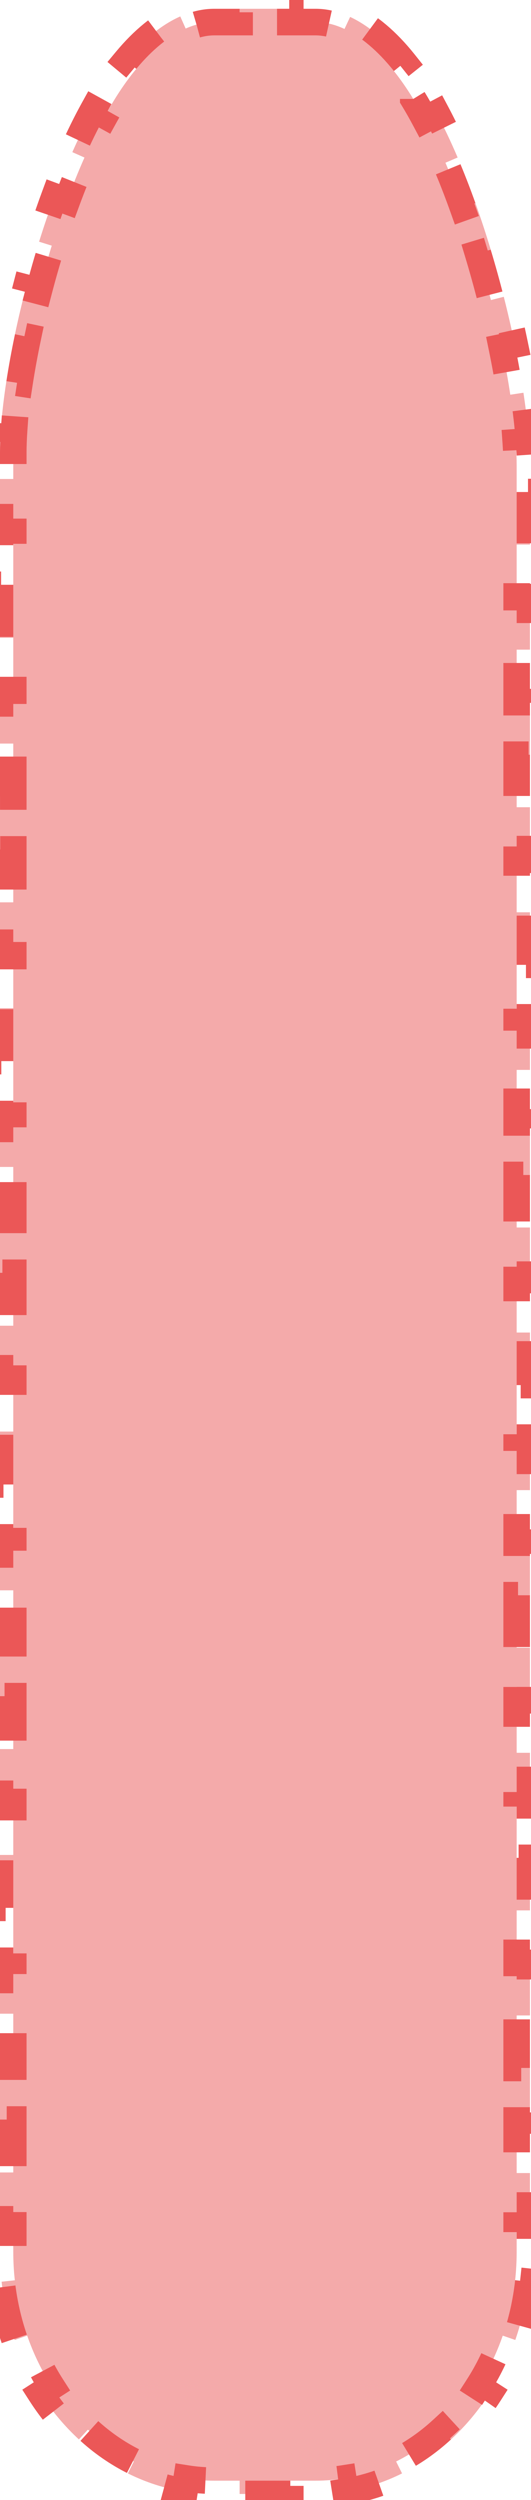 <svg width="40" height="188" viewBox="0 0 40 188" fill="none" xmlns="http://www.w3.org/2000/svg">
<path d="M31.13 7.439L31.13 7.44C31.429 7.929 31.722 8.447 32.01 8.988L32.893 8.519C33.445 9.557 33.974 10.673 34.474 11.844L33.555 12.237C34.018 13.319 34.458 14.449 34.872 15.609L35.814 15.273C36.224 16.419 36.608 17.592 36.965 18.771L36.007 19.06C36.36 20.228 36.686 21.403 36.981 22.565L37.95 22.319C38.26 23.536 38.536 24.74 38.778 25.908L37.798 26.11C38.054 27.352 38.27 28.551 38.441 29.683L39.43 29.533C39.63 30.854 39.771 32.087 39.849 33.191L38.852 33.261C38.897 33.903 38.92 34.494 38.92 35.027V37.002H39.92V40.952H38.92V44.903H39.92V48.853H38.92V52.803H39.92V56.754H38.92L38.92 60.704H39.92V64.654H38.92V68.605H39.92V72.555H38.92V76.505H39.92V80.456H38.92V84.406H39.92V88.356H38.92V92.307H39.92V96.257H38.92V100.207H39.92V104.158H38.92V108.108H39.92V112.058H38.92V116.009H39.92V119.959H38.92V123.909H39.92V127.86H38.92V131.81H39.92V135.76H38.92V139.711H39.92V143.661H38.92V147.611H39.92V151.562H38.92V155.512H39.92V159.462H38.92V163.413H39.92V167.363H38.92V169.338C38.92 170.064 38.881 170.777 38.804 171.477L39.798 171.585C39.632 173.115 39.297 174.583 38.817 175.967L37.872 175.64C37.396 177.013 36.769 178.296 36.016 179.466L36.857 180.007C36.031 181.291 35.061 182.447 33.974 183.446L33.297 182.711C32.247 183.677 31.084 184.484 29.84 185.105L30.286 186C28.947 186.668 27.514 187.136 26.019 187.372L25.863 186.384C25.181 186.492 24.485 186.547 23.777 186.547H21.868V187.547H18.05V186.547H16.141C15.434 186.547 14.737 186.492 14.055 186.384L13.899 187.372C12.404 187.136 10.972 186.668 9.632 185.999L10.079 185.105C8.834 184.484 7.672 183.677 6.622 182.71L5.944 183.446C4.858 182.446 3.888 181.29 3.062 180.006L3.903 179.465C3.151 178.296 2.524 177.012 2.048 175.639L1.103 175.967C0.623 174.583 0.288 173.115 0.121 171.585L1.116 171.477C1.039 170.777 1 170.063 1 169.338V167.348H-2.28882e-05V163.369H1V159.389H-2.28882e-05V155.409H1V151.43H-2.28882e-05V147.45H1V143.47H-2.28882e-05V139.491H1V135.511H-2.28882e-05V131.531H1V127.552H-2.28882e-05V123.572H1V119.592H-2.28882e-05V115.613H1V111.633H-2.28882e-05V107.653H1V103.674H-2.28882e-05V99.694H1V95.714H-2.28882e-05V91.734H1V87.755H-2.28882e-05V83.775H1V79.795H-2.28882e-05V75.816H1V71.836H-2.28882e-05V67.856H1V63.877H-2.28882e-05V59.897H1L1 55.917H-2.28882e-05V51.938H1V47.958H-2.28882e-05V43.978H1V39.999H-2.28882e-05V36.019H1V34.029C1 33.505 1.022 32.929 1.066 32.307L0.068 32.237C0.144 31.152 0.283 29.95 0.48 28.666L1.469 28.818C1.639 27.713 1.852 26.544 2.107 25.337L1.129 25.13C1.369 23.989 1.646 22.816 1.955 21.631L2.923 21.884C3.219 20.751 3.545 19.608 3.899 18.474L2.944 18.176C3.302 17.027 3.689 15.887 4.101 14.772L5.039 15.119C5.455 13.992 5.898 12.895 6.363 11.847L5.449 11.441C5.953 10.306 6.484 9.224 7.04 8.219L7.915 8.702C8.204 8.18 8.499 7.681 8.798 7.208C9.274 6.459 9.767 5.778 10.273 5.171L9.504 4.531C10.786 2.99 12.166 1.862 13.58 1.234L13.986 2.148C14.72 1.821 15.441 1.66 16.141 1.66L18.05 1.66V0.66L21.868 0.66V1.66L23.777 1.66C24.479 1.66 25.206 1.83 25.951 2.178L26.374 1.272C27.787 1.932 29.169 3.108 30.449 4.711L29.668 5.335C30.17 5.964 30.659 6.667 31.13 7.439Z" fill="#EB5757" fill-opacity="0.5" stroke="#EB5757" stroke-width="2" stroke-dasharray="4 4"/>
</svg>
